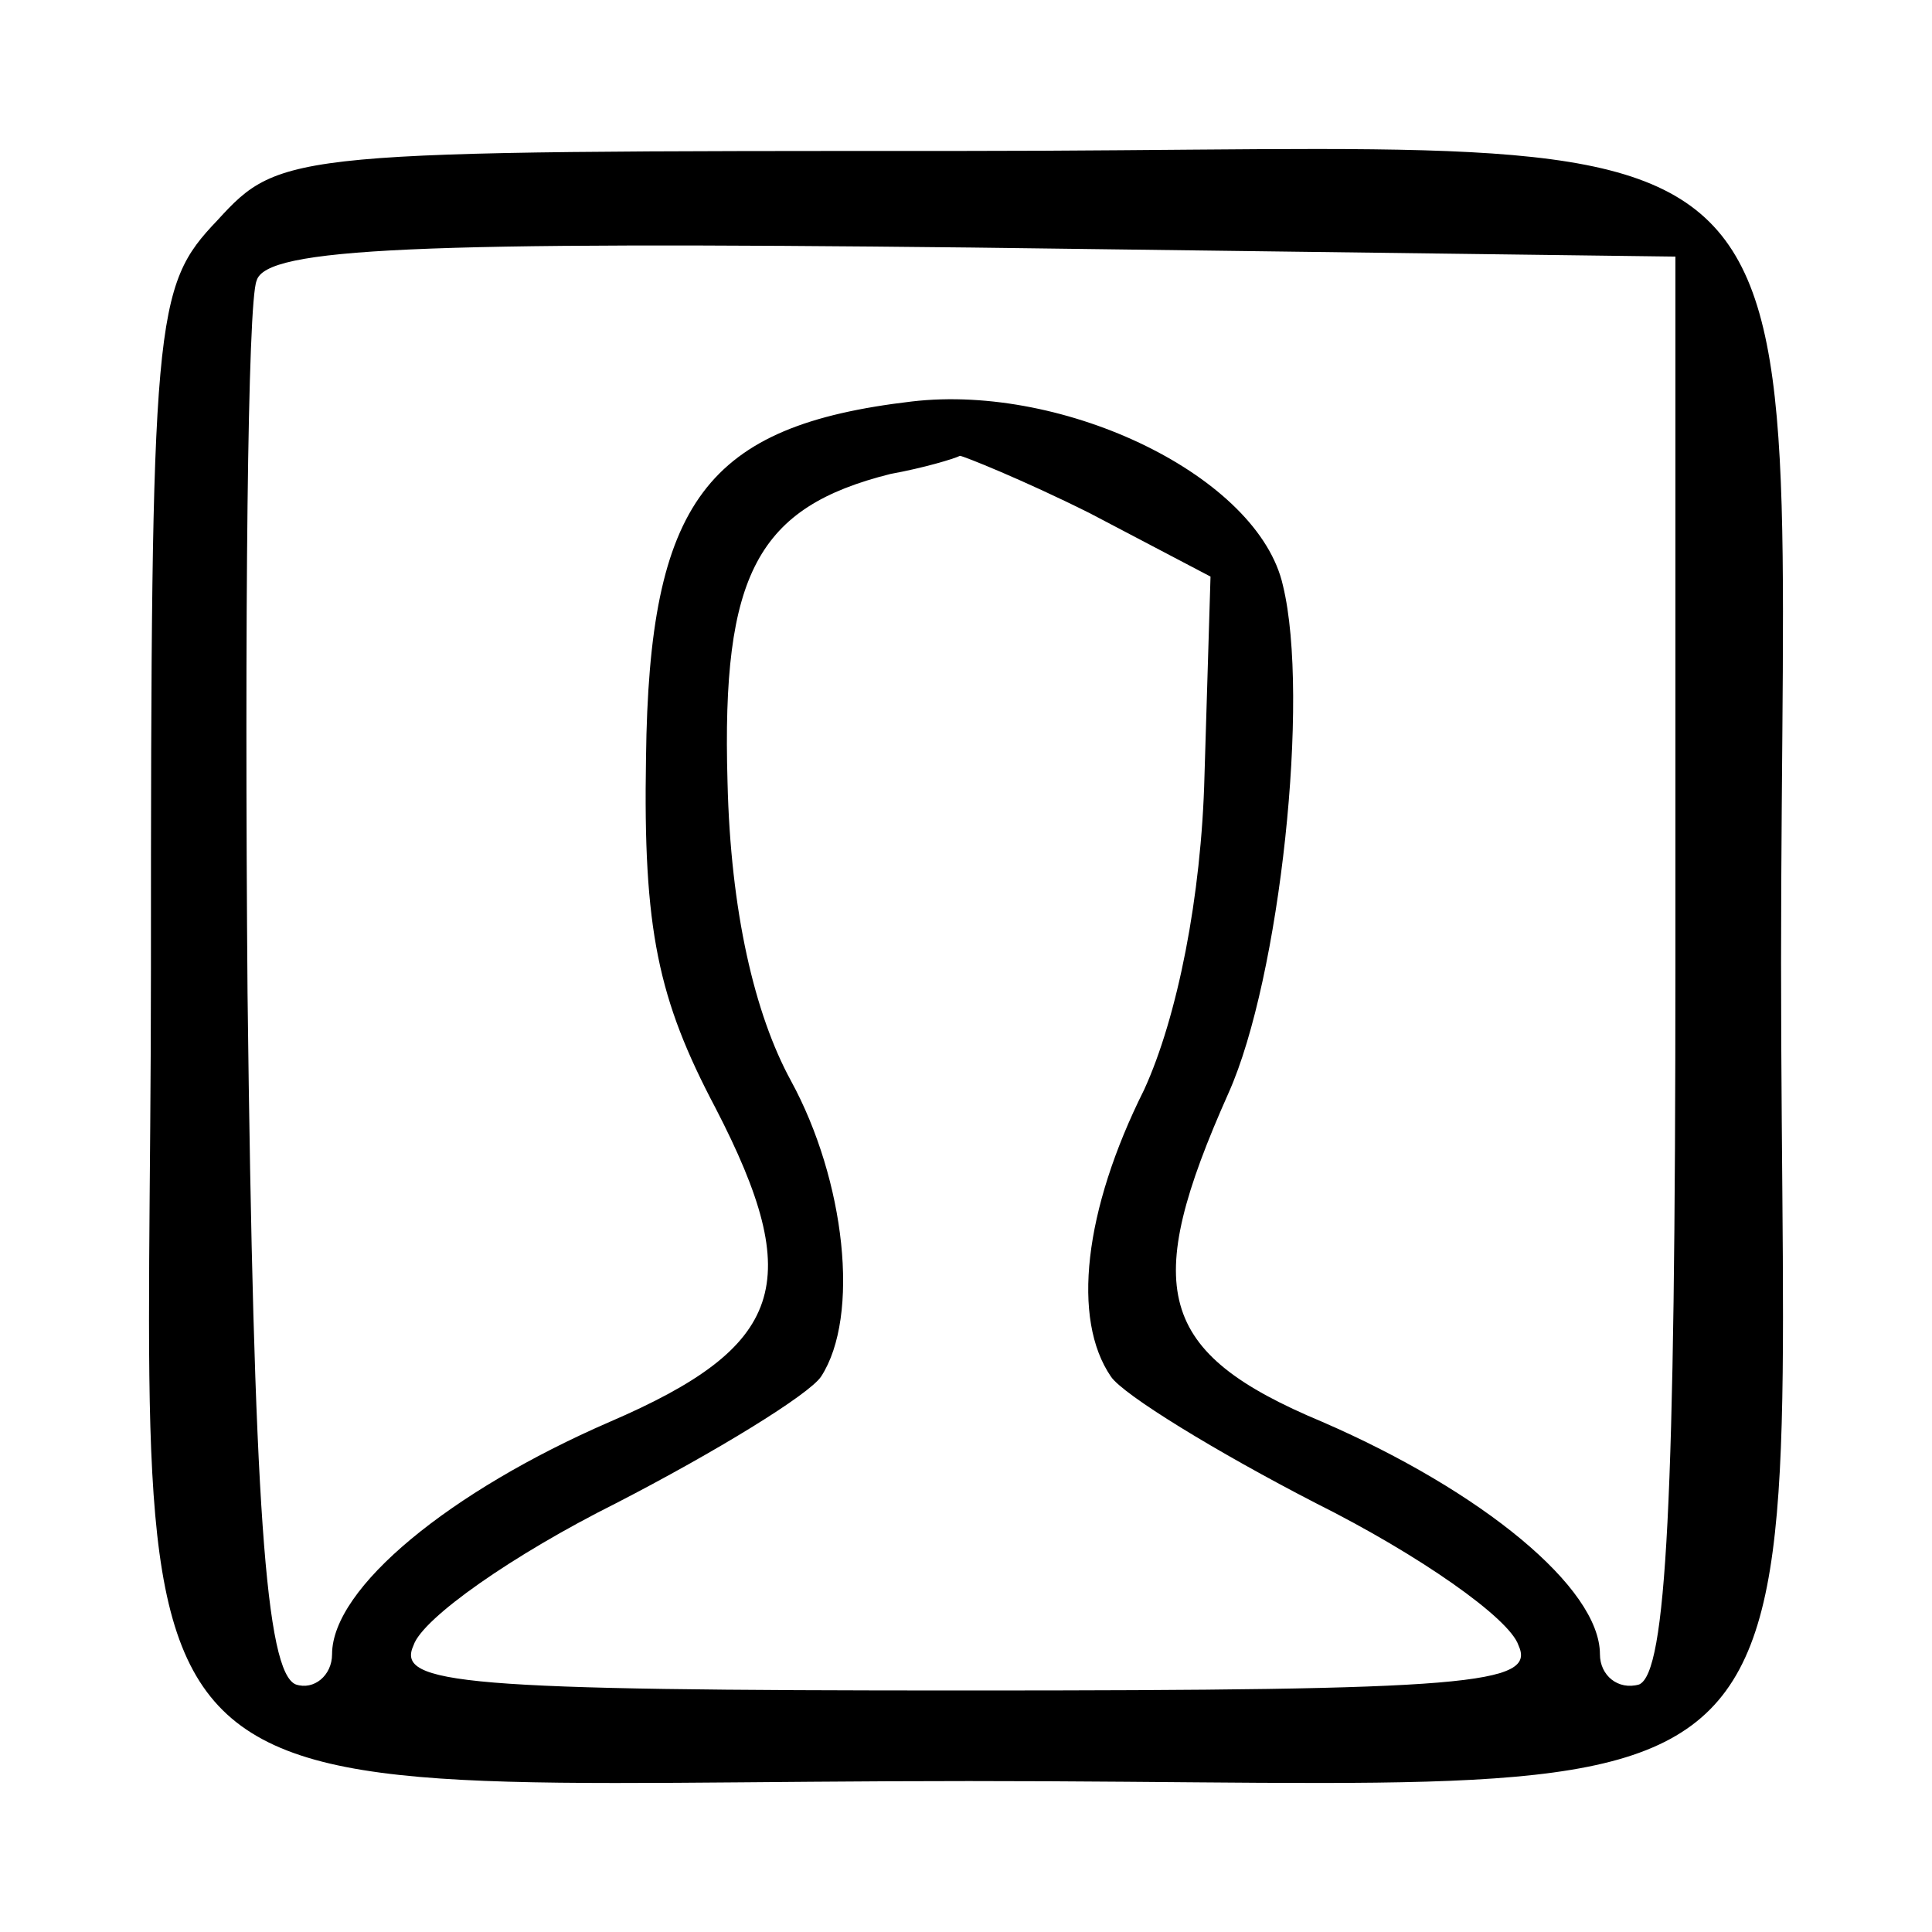<?xml version="1.0" standalone="no"?>
<!DOCTYPE svg PUBLIC "-//W3C//DTD SVG 20010904//EN"
 "http://www.w3.org/TR/2001/REC-SVG-20010904/DTD/svg10.dtd">
<svg version="1.0" xmlns="http://www.w3.org/2000/svg"
 width="64pt" height="64pt" viewBox="0 0 64 64"
 preserveAspectRatio="xMidYMid meet">

<g transform="translate(0,64) scale(0.1,-0.1)"
fill="#000000" stroke="none">
<path d="M72 567 c-21 -22 -22 -31 -22 -248 0 -296 -27 -269 271 -269 296 0
269 -27 269 271 0 296 27 269 -271 269 -223 0 -226 0 -247 -23z m483 -246 c0
-179 -3 -235 -12 -239 -7 -2 -13 3 -13 10 0 22 -39 54 -92 77 -55 23 -60 44
-31 109 17 38 27 131 18 168 -8 36 -72 67 -123 61 -68 -8 -87 -33 -88 -118 -1
-57 4 -80 23 -116 30 -58 23 -79 -35 -104 -53 -23 -92 -55 -92 -77 0 -7 -6
-12 -12 -10 -10 4 -14 60 -16 229 -1 123 0 229 3 236 3 11 54 13 237 11 l233
-3 0 -234z m-194 149 l40 -21 -2 -66 c-1 -40 -9 -80 -20 -104 -20 -40 -24 -76
-11 -95 4 -6 35 -25 68 -42 34 -17 64 -38 67 -47 6 -13 -16 -15 -183 -15 -167
0 -189 2 -183 15 3 9 33 30 67 47 33 17 64 36 68 42 13 20 8 65 -10 98 -12 22
-20 56 -21 99 -2 69 10 91 54 102 11 2 21 5 23 6 1 0 21 -8 43 -19z"/>
</g>
</svg>
